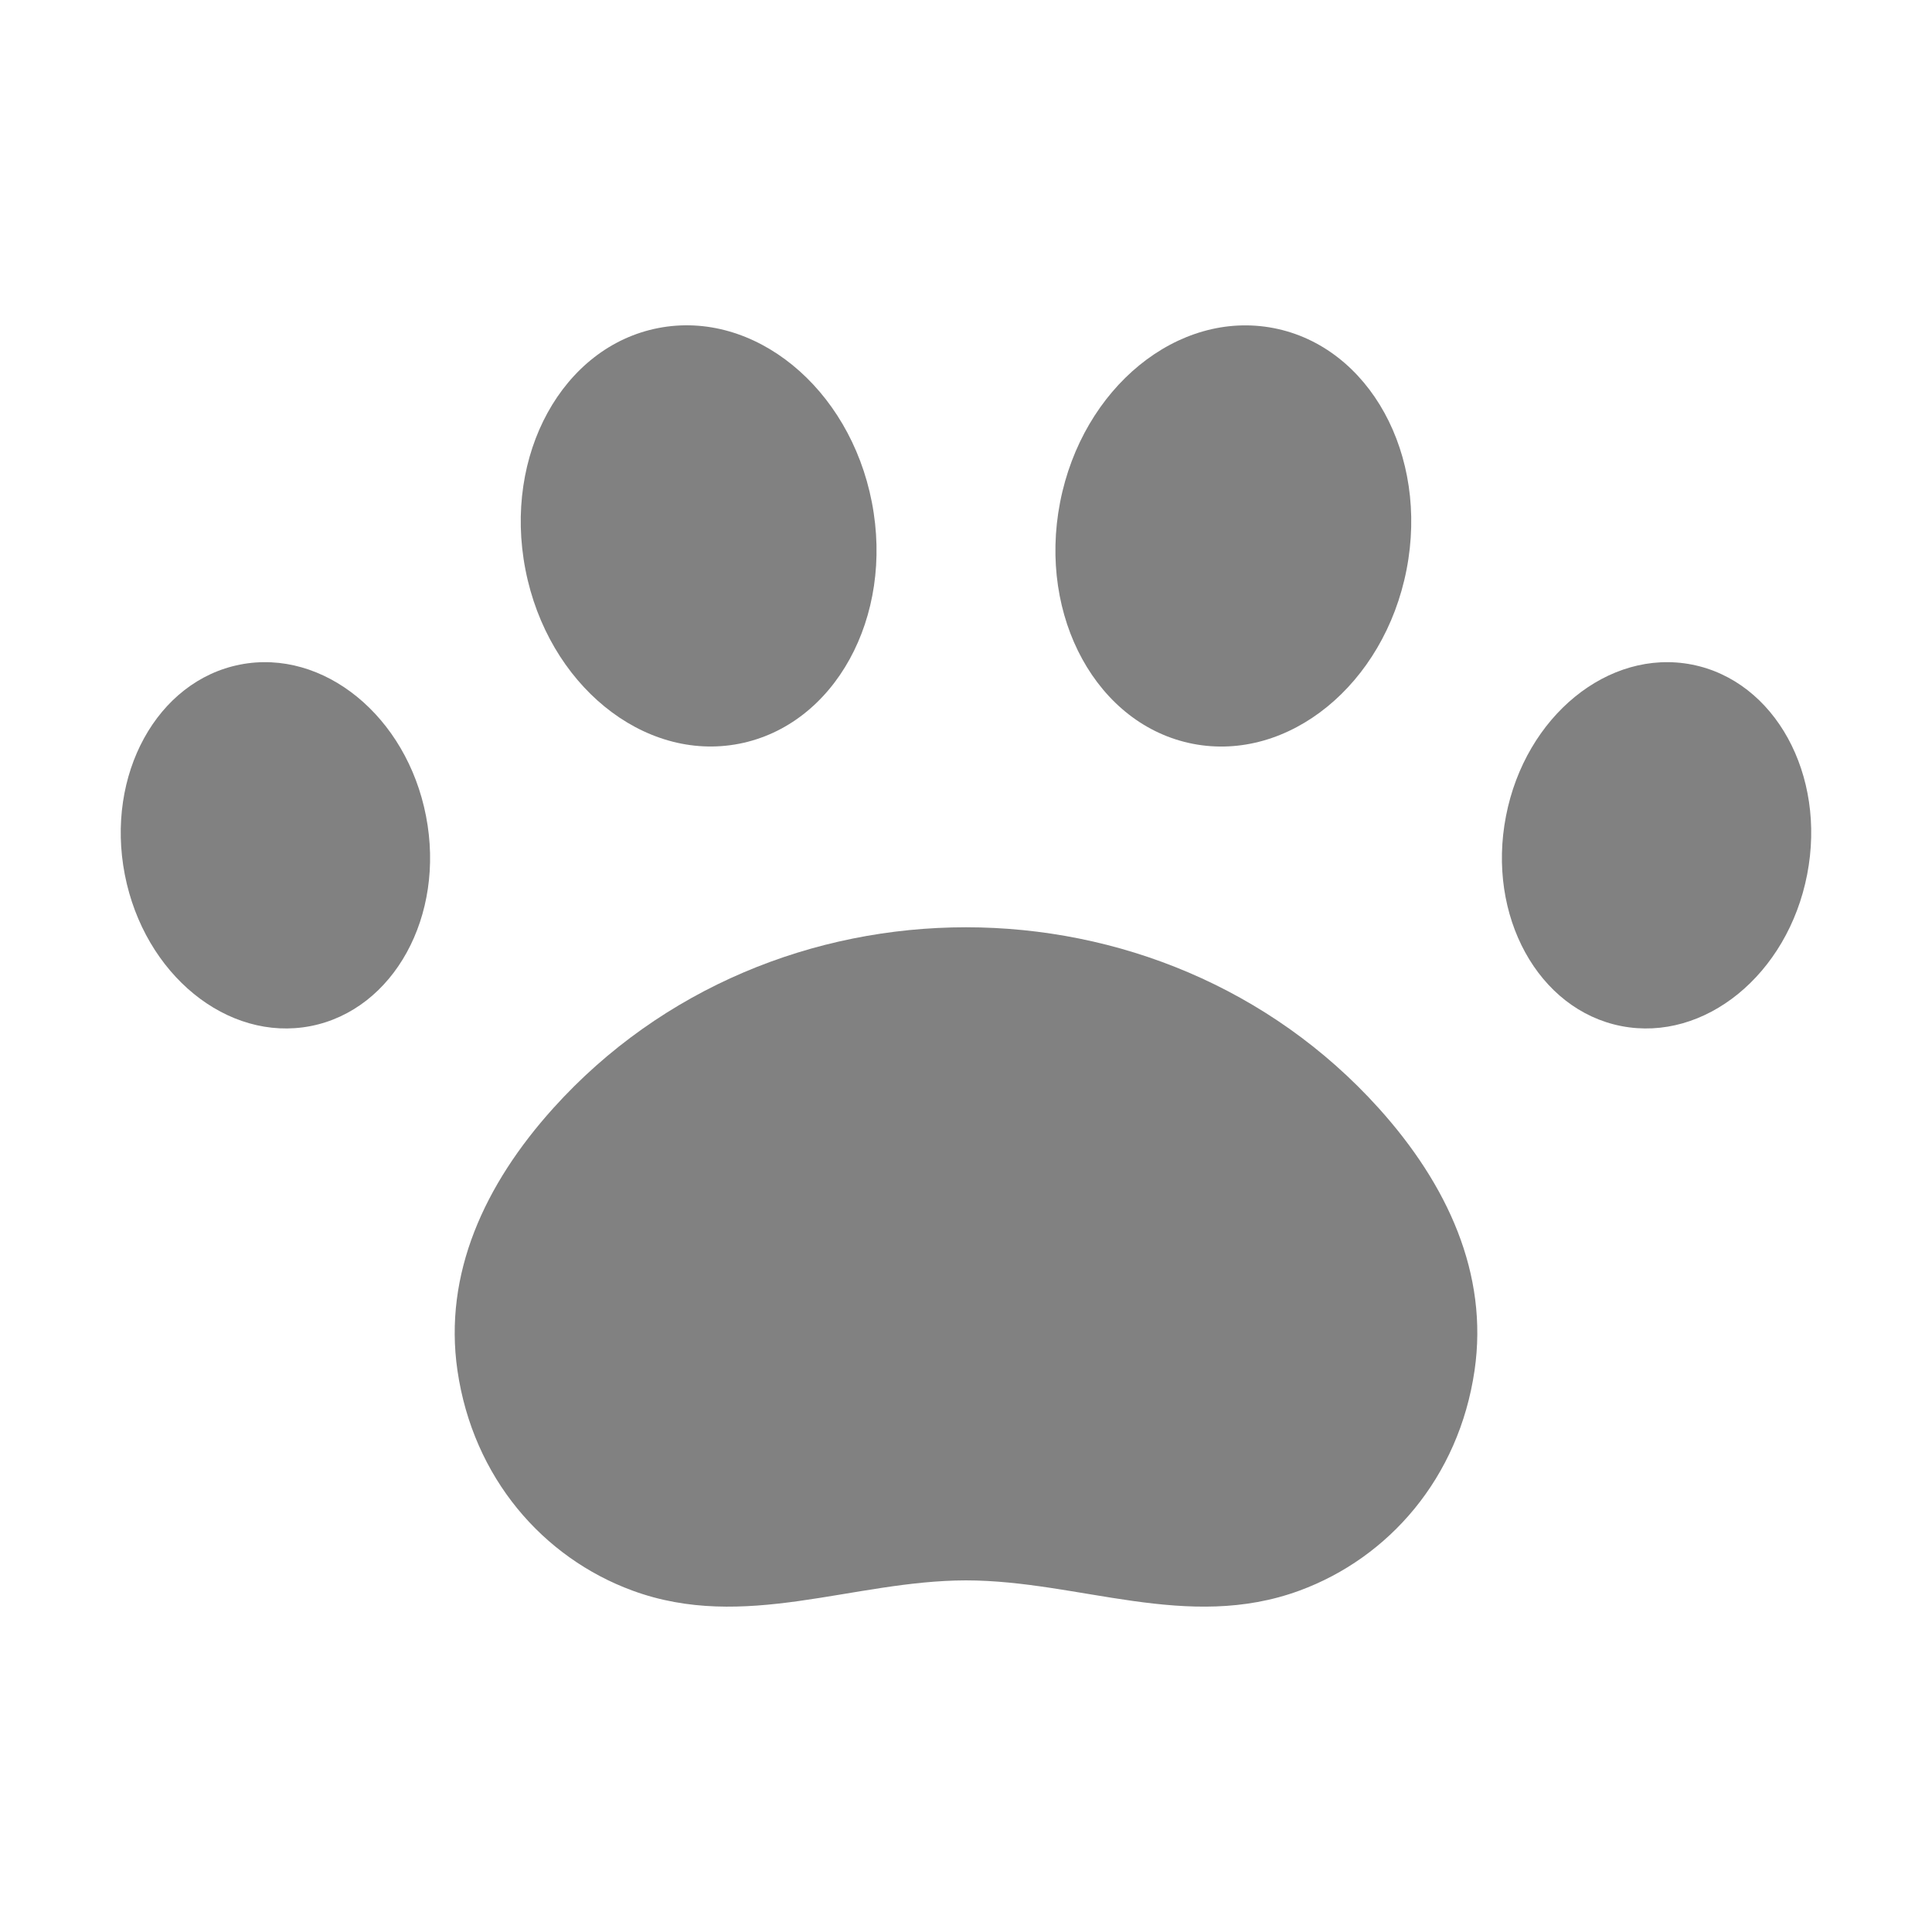<svg width="30" height="30" viewBox="0 0 30 30" fill="none" xmlns="http://www.w3.org/2000/svg">
<path d="M15 24.54C16.763 24.542 18.438 25.34 20.181 24.698C21.565 24.188 22.653 22.95 22.897 21.28C23.115 19.784 22.48 18.396 21.407 17.206C18.032 13.463 11.968 13.463 8.593 17.206C7.52 18.396 6.886 19.783 7.103 21.28C7.346 22.95 8.435 24.189 9.819 24.698C11.562 25.34 13.237 24.543 15 24.54Z" fill="#818181"/>
<path d="M11.476 11.549C12.962 11.26 13.885 9.581 13.538 7.798C13.192 6.016 11.706 4.805 10.221 5.094C8.735 5.383 7.812 7.063 8.159 8.845C8.505 10.627 9.991 11.838 11.476 11.549Z" fill="#818181"/>
<path d="M4.823 15.933C6.114 15.681 6.917 14.221 6.615 12.671C6.314 11.121 5.022 10.068 3.731 10.319C2.439 10.57 1.637 12.031 1.938 13.581C2.24 15.131 3.531 16.184 4.823 15.933Z" fill="#818181"/>
<path d="M21.841 8.845C22.188 7.063 21.265 5.384 19.779 5.095C18.293 4.806 16.808 6.017 16.461 7.799C16.115 9.581 17.038 11.261 18.524 11.55C20.009 11.838 21.494 10.628 21.841 8.845Z" fill="#818181"/>
<path d="M28.061 13.581C28.363 12.031 27.56 10.57 26.269 10.319C24.977 10.068 23.686 11.121 23.385 12.671C23.083 14.221 23.886 15.682 25.177 15.933C26.469 16.184 27.76 15.131 28.061 13.581Z" fill="#818181"/>
</svg>
